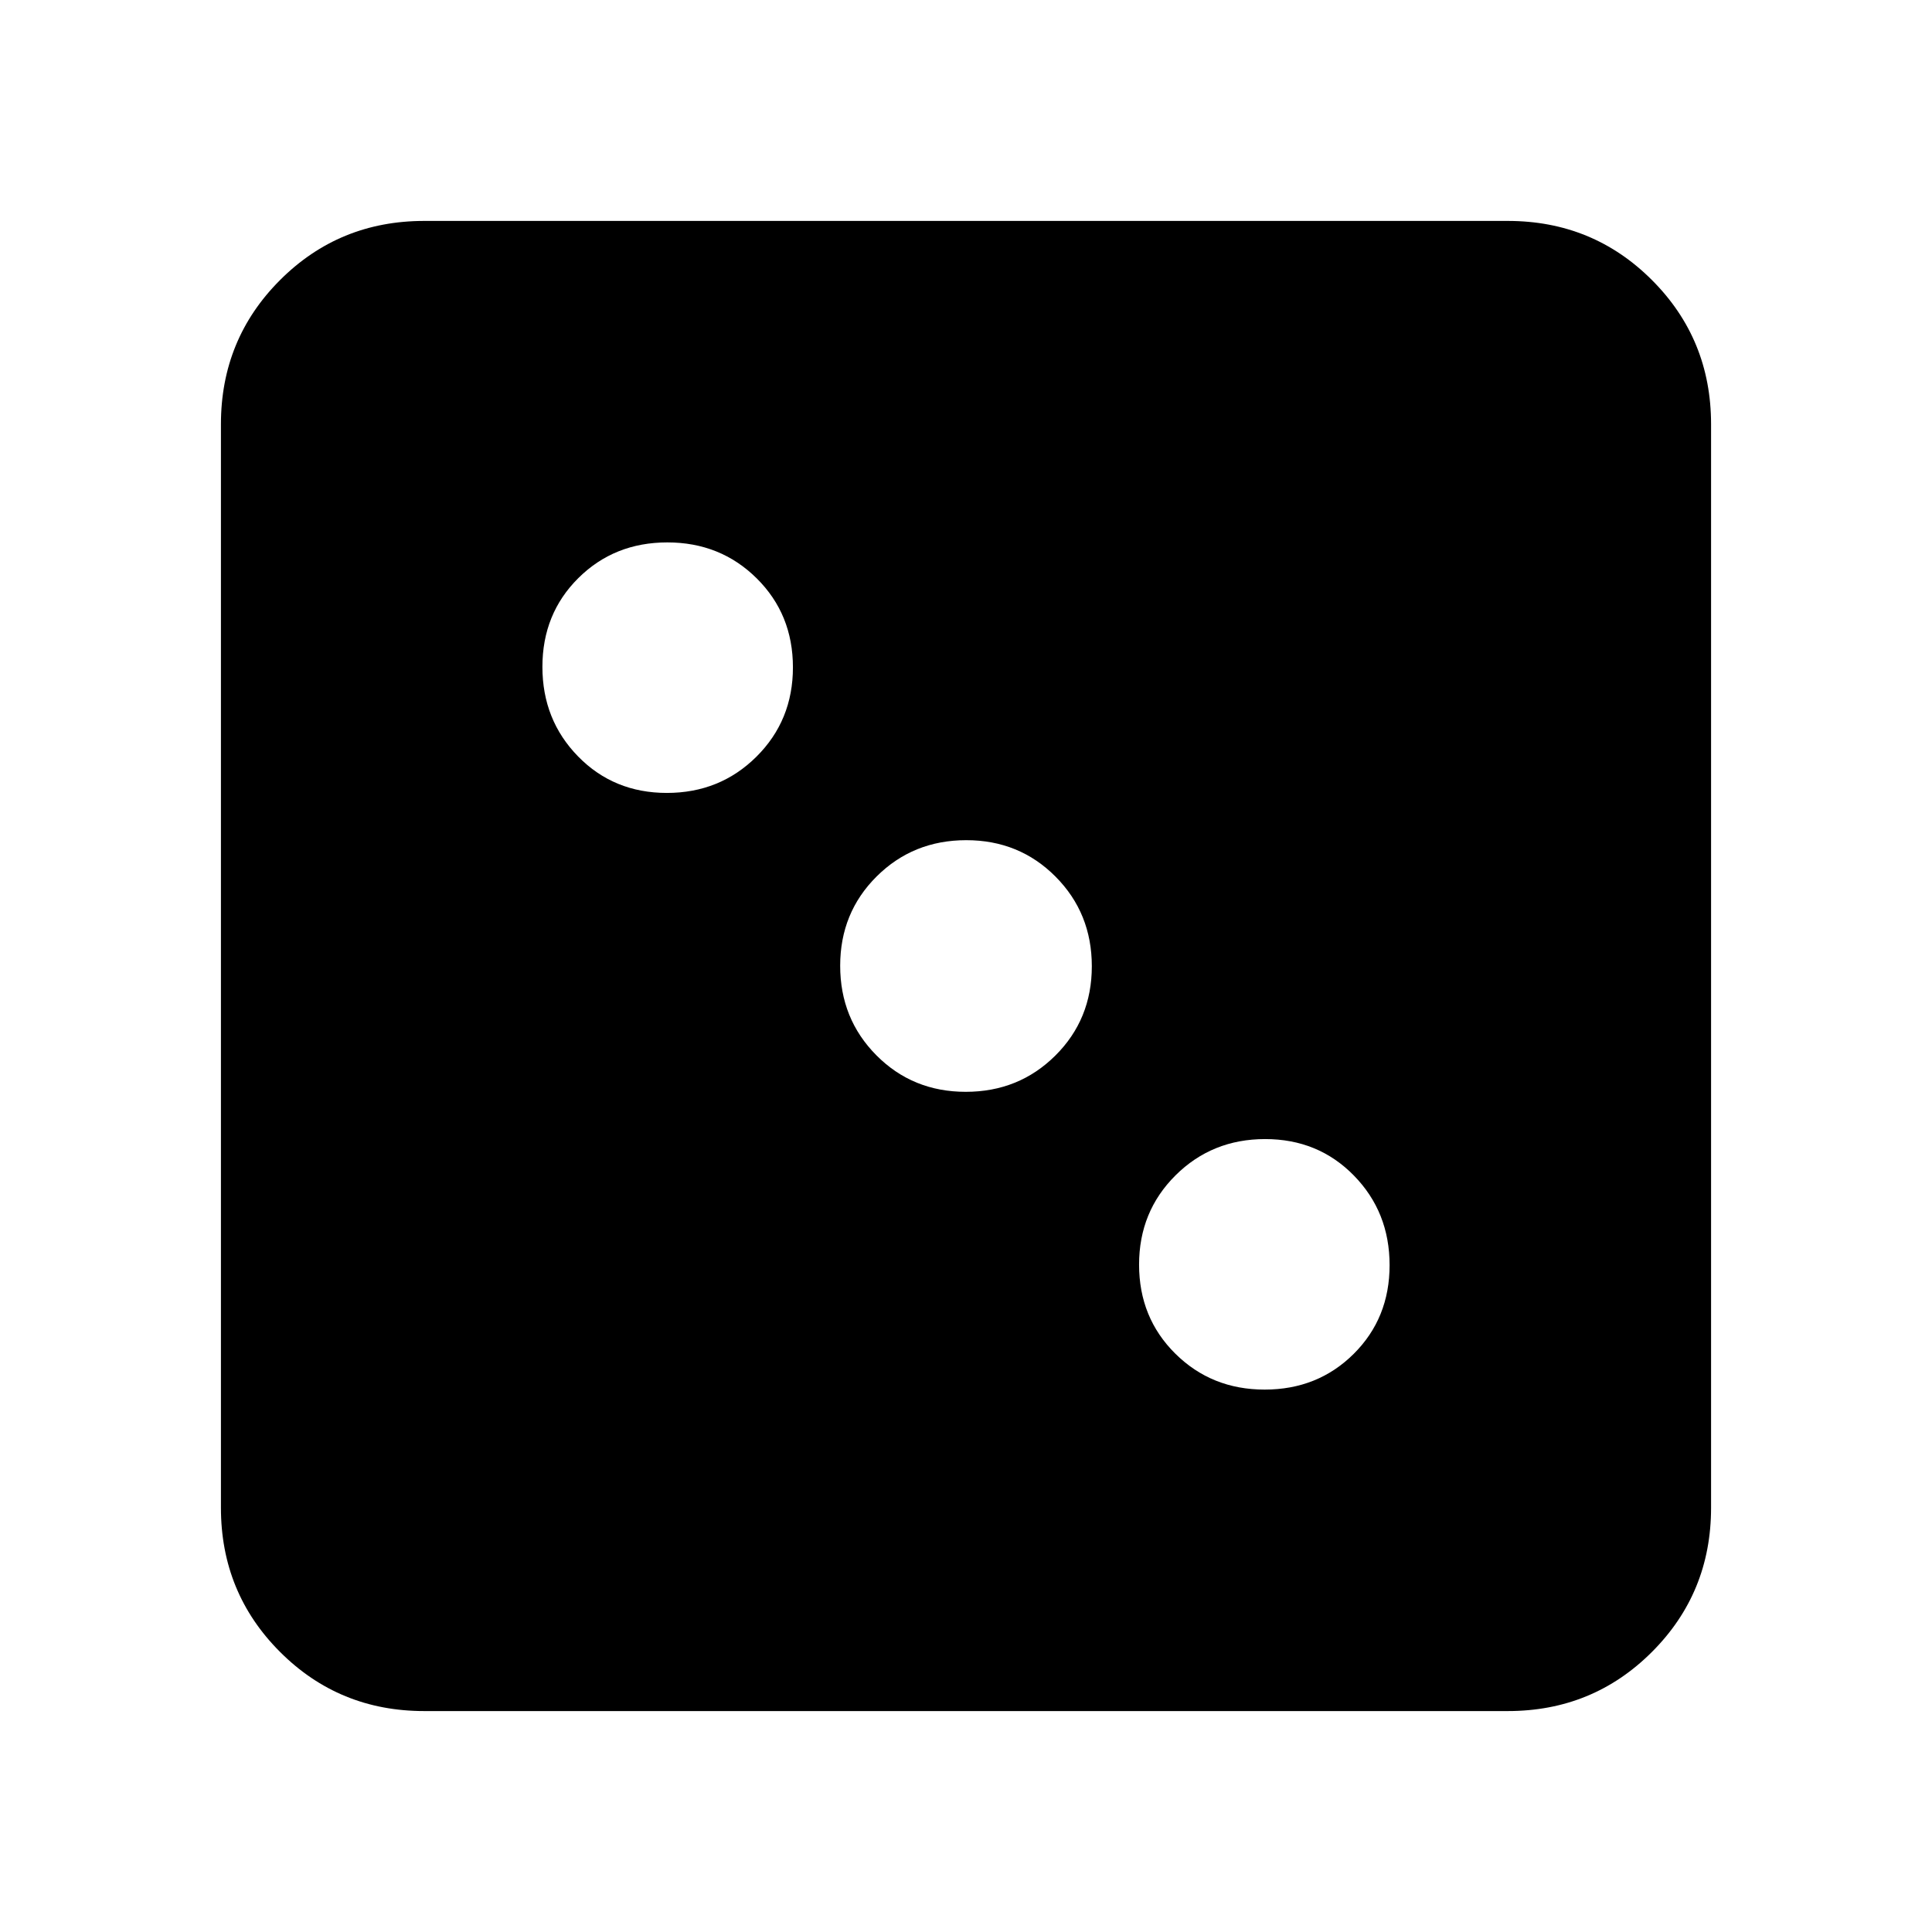 <svg xmlns="http://www.w3.org/2000/svg" height="24" viewBox="0 -960 960 960" width="24"><path d="M628.4-269.52q26.38 0 44.23-17.73 17.85-17.73 17.85-44.11t-17.73-44.51Q655.02-394 628.64-394t-44.51 18.01Q566-357.97 566-331.6q0 26.38 18.01 44.23 18.02 17.85 44.39 17.85ZM479.88-417.48q26.38 0 44.51-18.01t18.13-44.39q0-26.38-18.01-44.51t-44.39-18.13q-26.38 0-44.51 18.01t-18.13 44.39q0 26.38 18.01 44.51t44.39 18.13ZM331.36-566q26.38 0 44.51-18.01Q394-602.03 394-628.4q0-26.38-18.01-44.23-18.02-17.85-44.39-17.85-26.38 0-44.23 17.73-17.85 17.73-17.85 44.11t17.73 44.51Q304.98-566 331.36-566ZM210.78-109.78q-42.24 0-71.62-29.38-29.38-29.38-29.38-71.62v-538.44q0-42.24 29.38-71.62 29.38-29.38 71.62-29.38h538.44q42.24 0 71.62 29.38 29.38 29.38 29.38 71.62v538.44q0 42.24-29.38 71.62-29.38 29.38-71.62 29.38H210.78Z"/></svg>